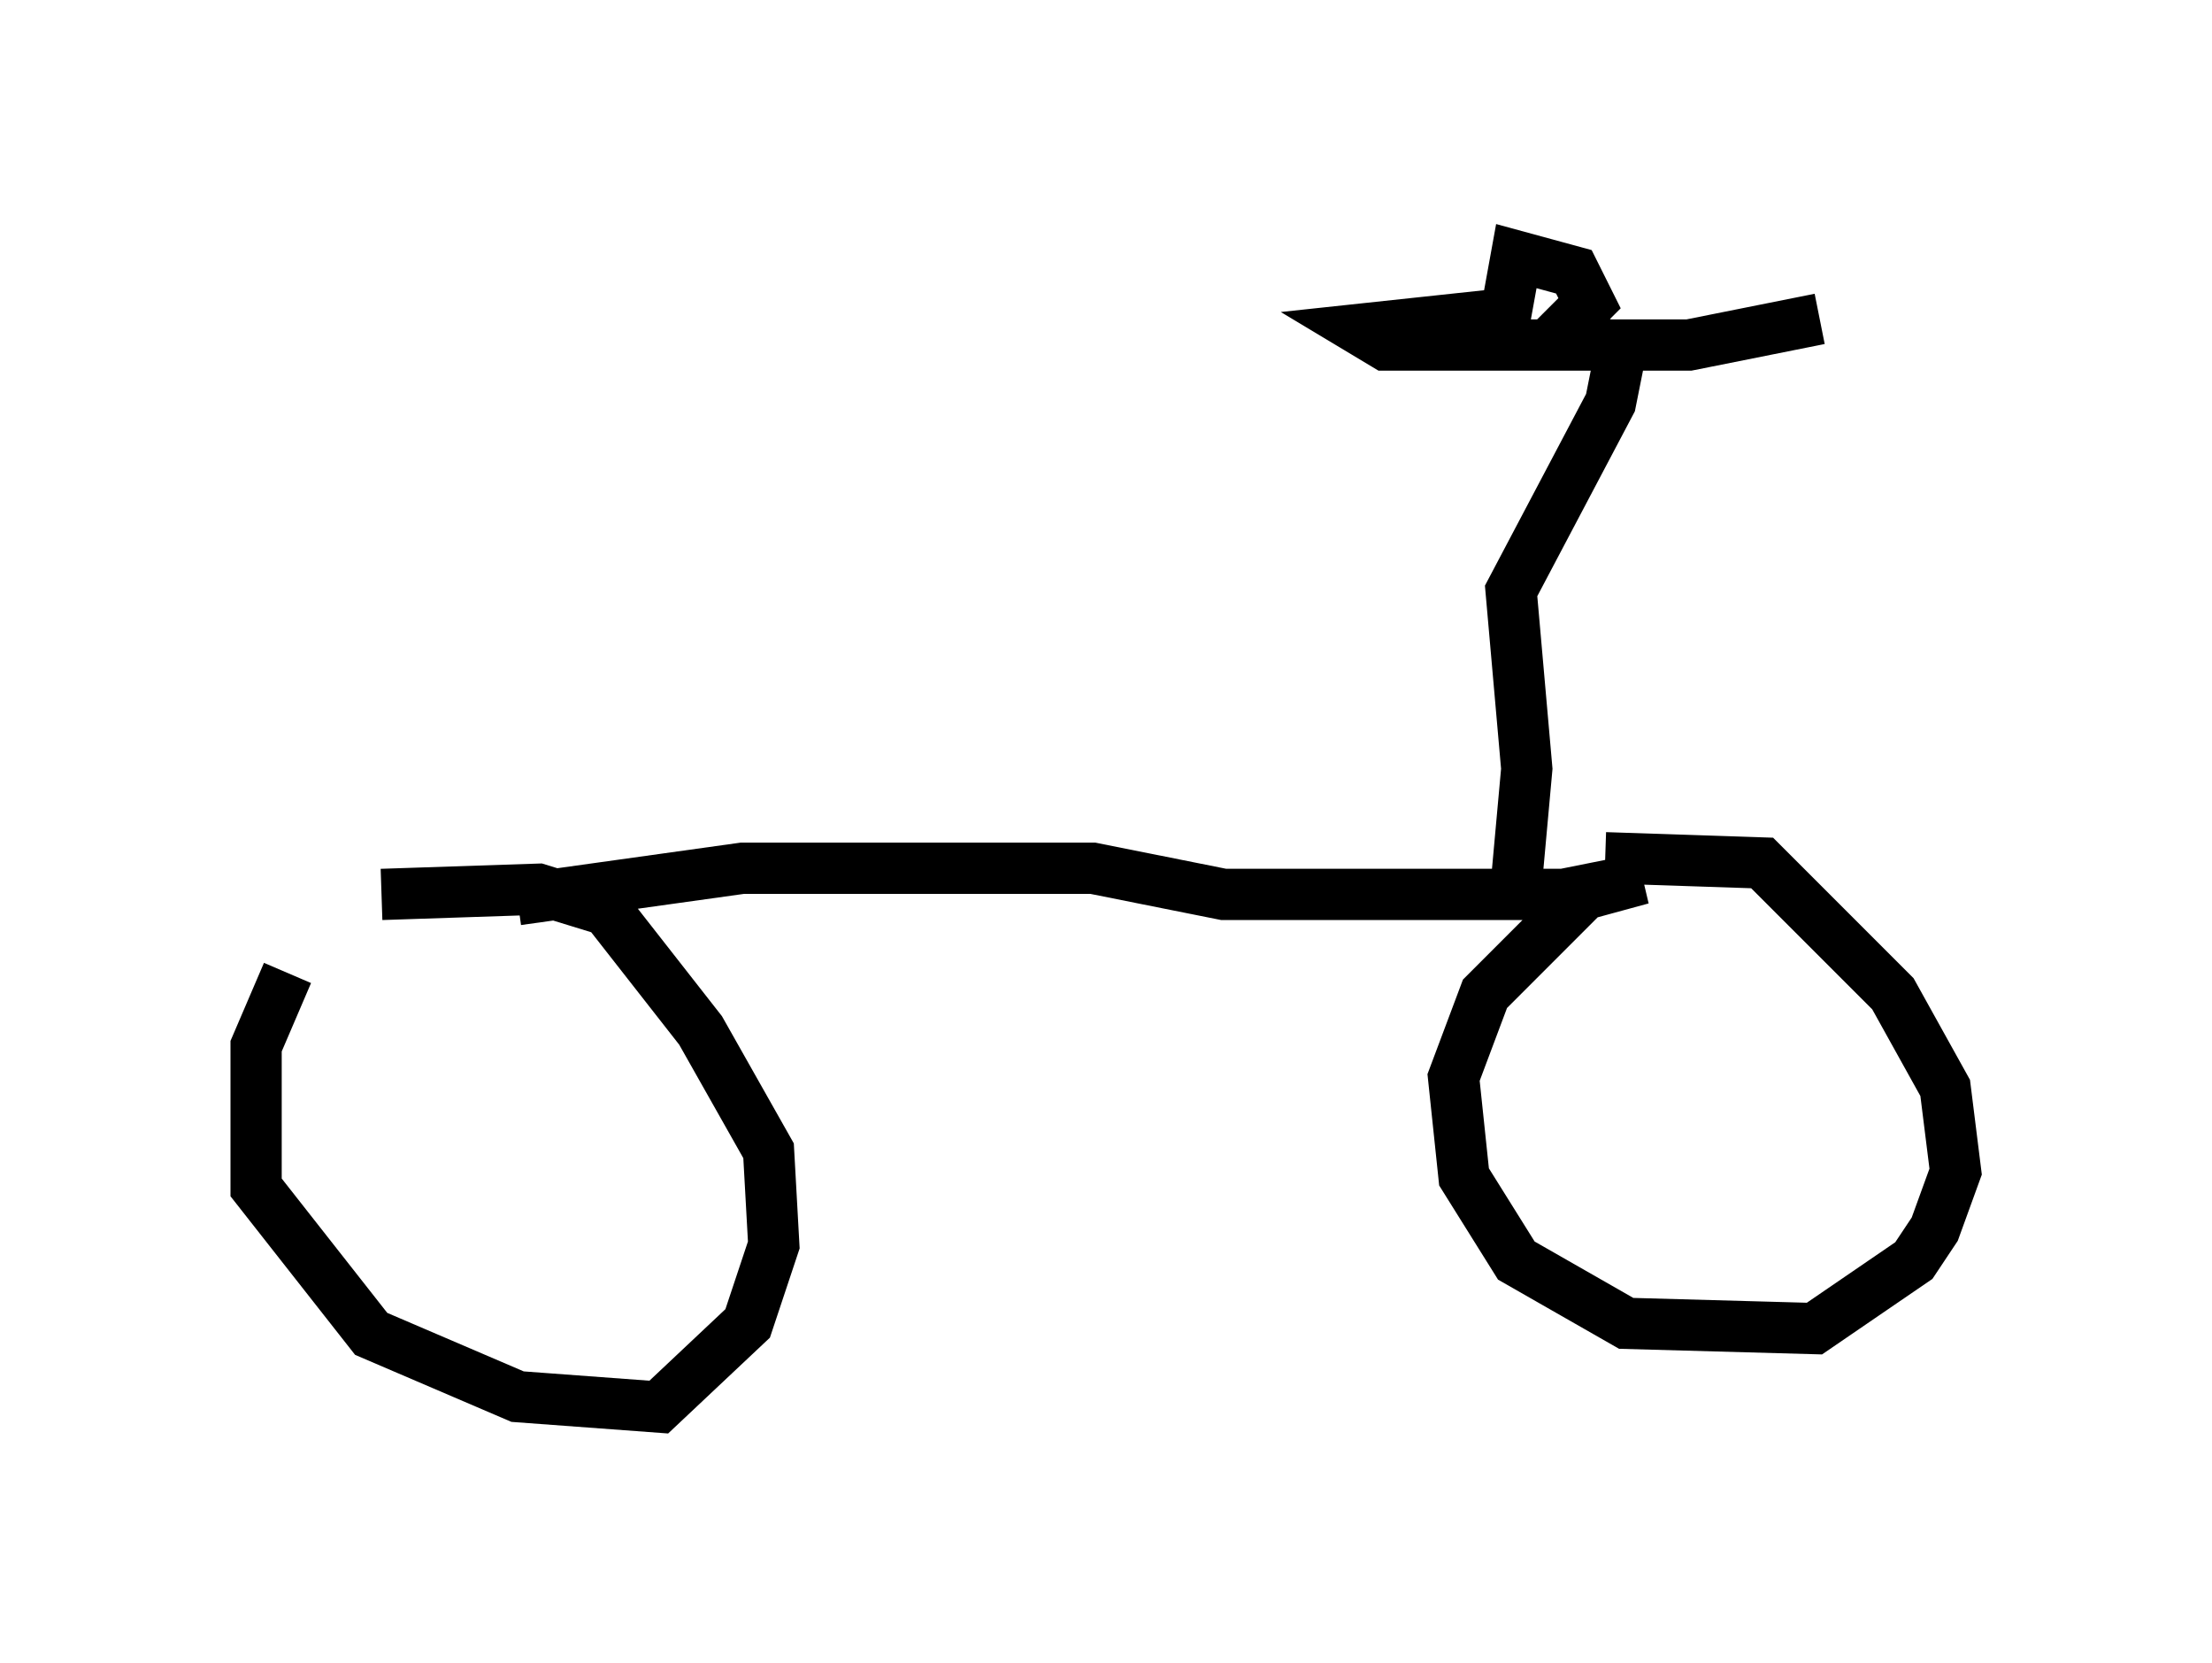 <?xml version="1.0" encoding="utf-8" ?>
<svg baseProfile="full" height="32.459" version="1.1" width="43.177" xmlns="http://www.w3.org/2000/svg" xmlns:ev="http://www.w3.org/2001/xml-events" xmlns:xlink="http://www.w3.org/1999/xlink"><defs /><rect fill="white" height="32.459" width="43.177" x="0" y="0" /><path d="M7.756, 18.373 m-2.144, 0.613 l-0.613, 1.429 0.0, 2.756 l2.246, 2.858 2.858, 1.225 l2.756, 0.204 1.735, -1.633 l0.51, -1.531 -0.102, -1.838 l-1.327, -2.348 -1.838, -2.348 l-1.327, -0.408 -3.063, 0.102 m2.654, 0.102 l4.39, -0.613 6.84, 0.0 l2.552, 0.51 6.635, 0.0 l1.531, -0.306 -1.123, 0.306 l-1.94, 1.94 -0.613, 1.633 l0.204, 1.94 1.021, 1.633 l2.144, 1.225 3.675, 0.102 l1.94, -1.327 0.408, -0.613 l0.408, -1.123 -0.204, -1.633 l-1.021, -1.838 -2.552, -2.552 l-3.063, -0.102 m-1.735, 0.51 l0.204, -2.246 -0.306, -3.471 l1.94, -3.675 0.204, -1.021 l-1.123, -0.408 0.51, -0.51 l-0.306, -0.613 -1.123, -0.306 l-0.204, 1.123 -2.858, 0.306 l0.51, 0.306 5.921, 0.0 l2.552, -0.51 " fill="none" stroke="black" stroke-width="1" /></svg>